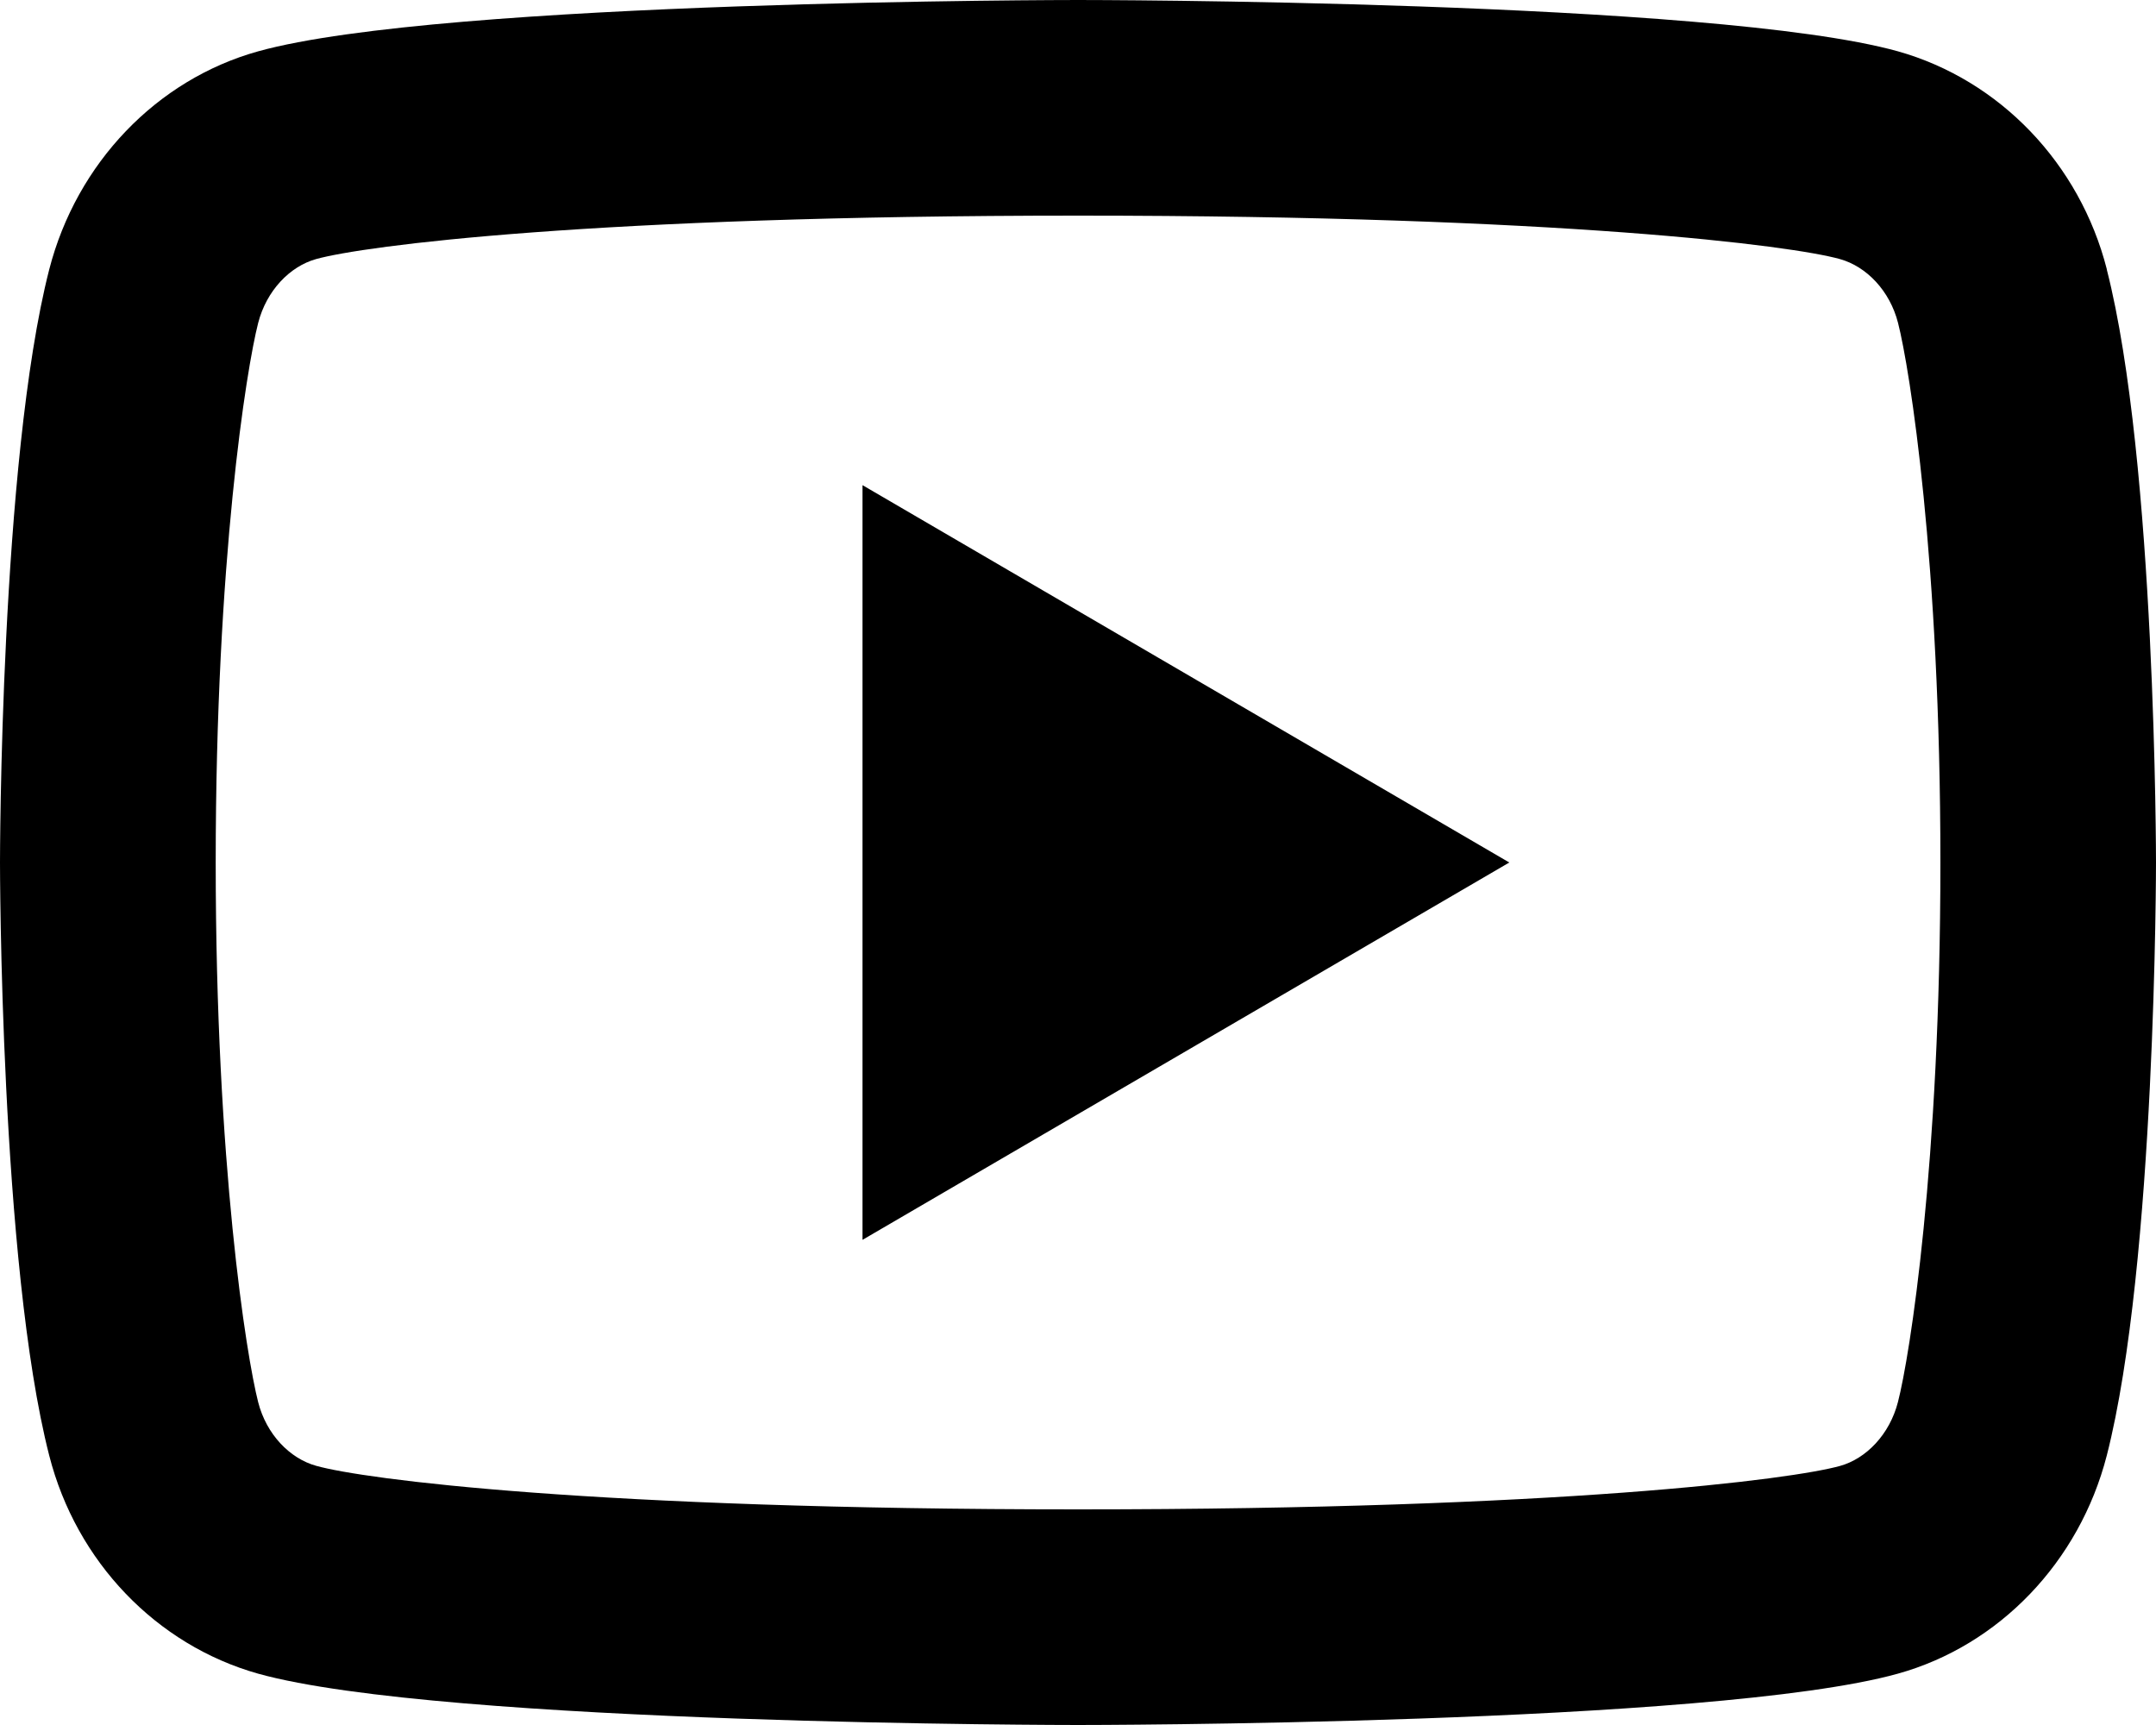 <svg width="20" height="16" viewBox="0 0 20 16" fill="none" xmlns="http://www.w3.org/2000/svg">
<path d="M17.607 2.995C17.531 2.697 17.315 2.472 17.068 2.403C16.63 2.28 14.501 2 10.001 2C5.501 2 3.373 2.28 2.932 2.403C2.688 2.471 2.472 2.696 2.395 2.995C2.286 3.419 2.001 5.195 2.001 8C2.001 10.805 2.286 12.58 2.395 13.006C2.471 13.303 2.687 13.528 2.933 13.596C3.373 13.72 5.5 14 10 14C14.5 14 16.629 13.72 17.069 13.597C17.313 13.529 17.529 13.304 17.606 13.005C17.716 12.581 18 10.8 18 8C18 5.2 17.716 3.42 17.607 2.995ZM19.543 2.498C20 4.28 20 8 20 8C20 8 20 11.72 19.543 13.502C19.289 14.487 18.546 15.262 17.605 15.524C15.897 16 10 16 10 16C10 16 4.107 16 2.395 15.524C1.45 15.258 0.708 14.484 0.457 13.502C2.98023e-08 11.72 0 8 0 8C0 8 2.98023e-08 4.28 0.457 2.498C0.711 1.513 1.454 0.738 2.395 0.476C4.108 -1.78814e-07 10.001 0 10.001 0C10.001 0 15.897 -1.78814e-07 17.606 0.476C18.55 0.742 19.293 1.516 19.544 2.498M8.001 11.5V4.5L14.001 8L8.001 11.5Z" fill="black"/>
</svg>
